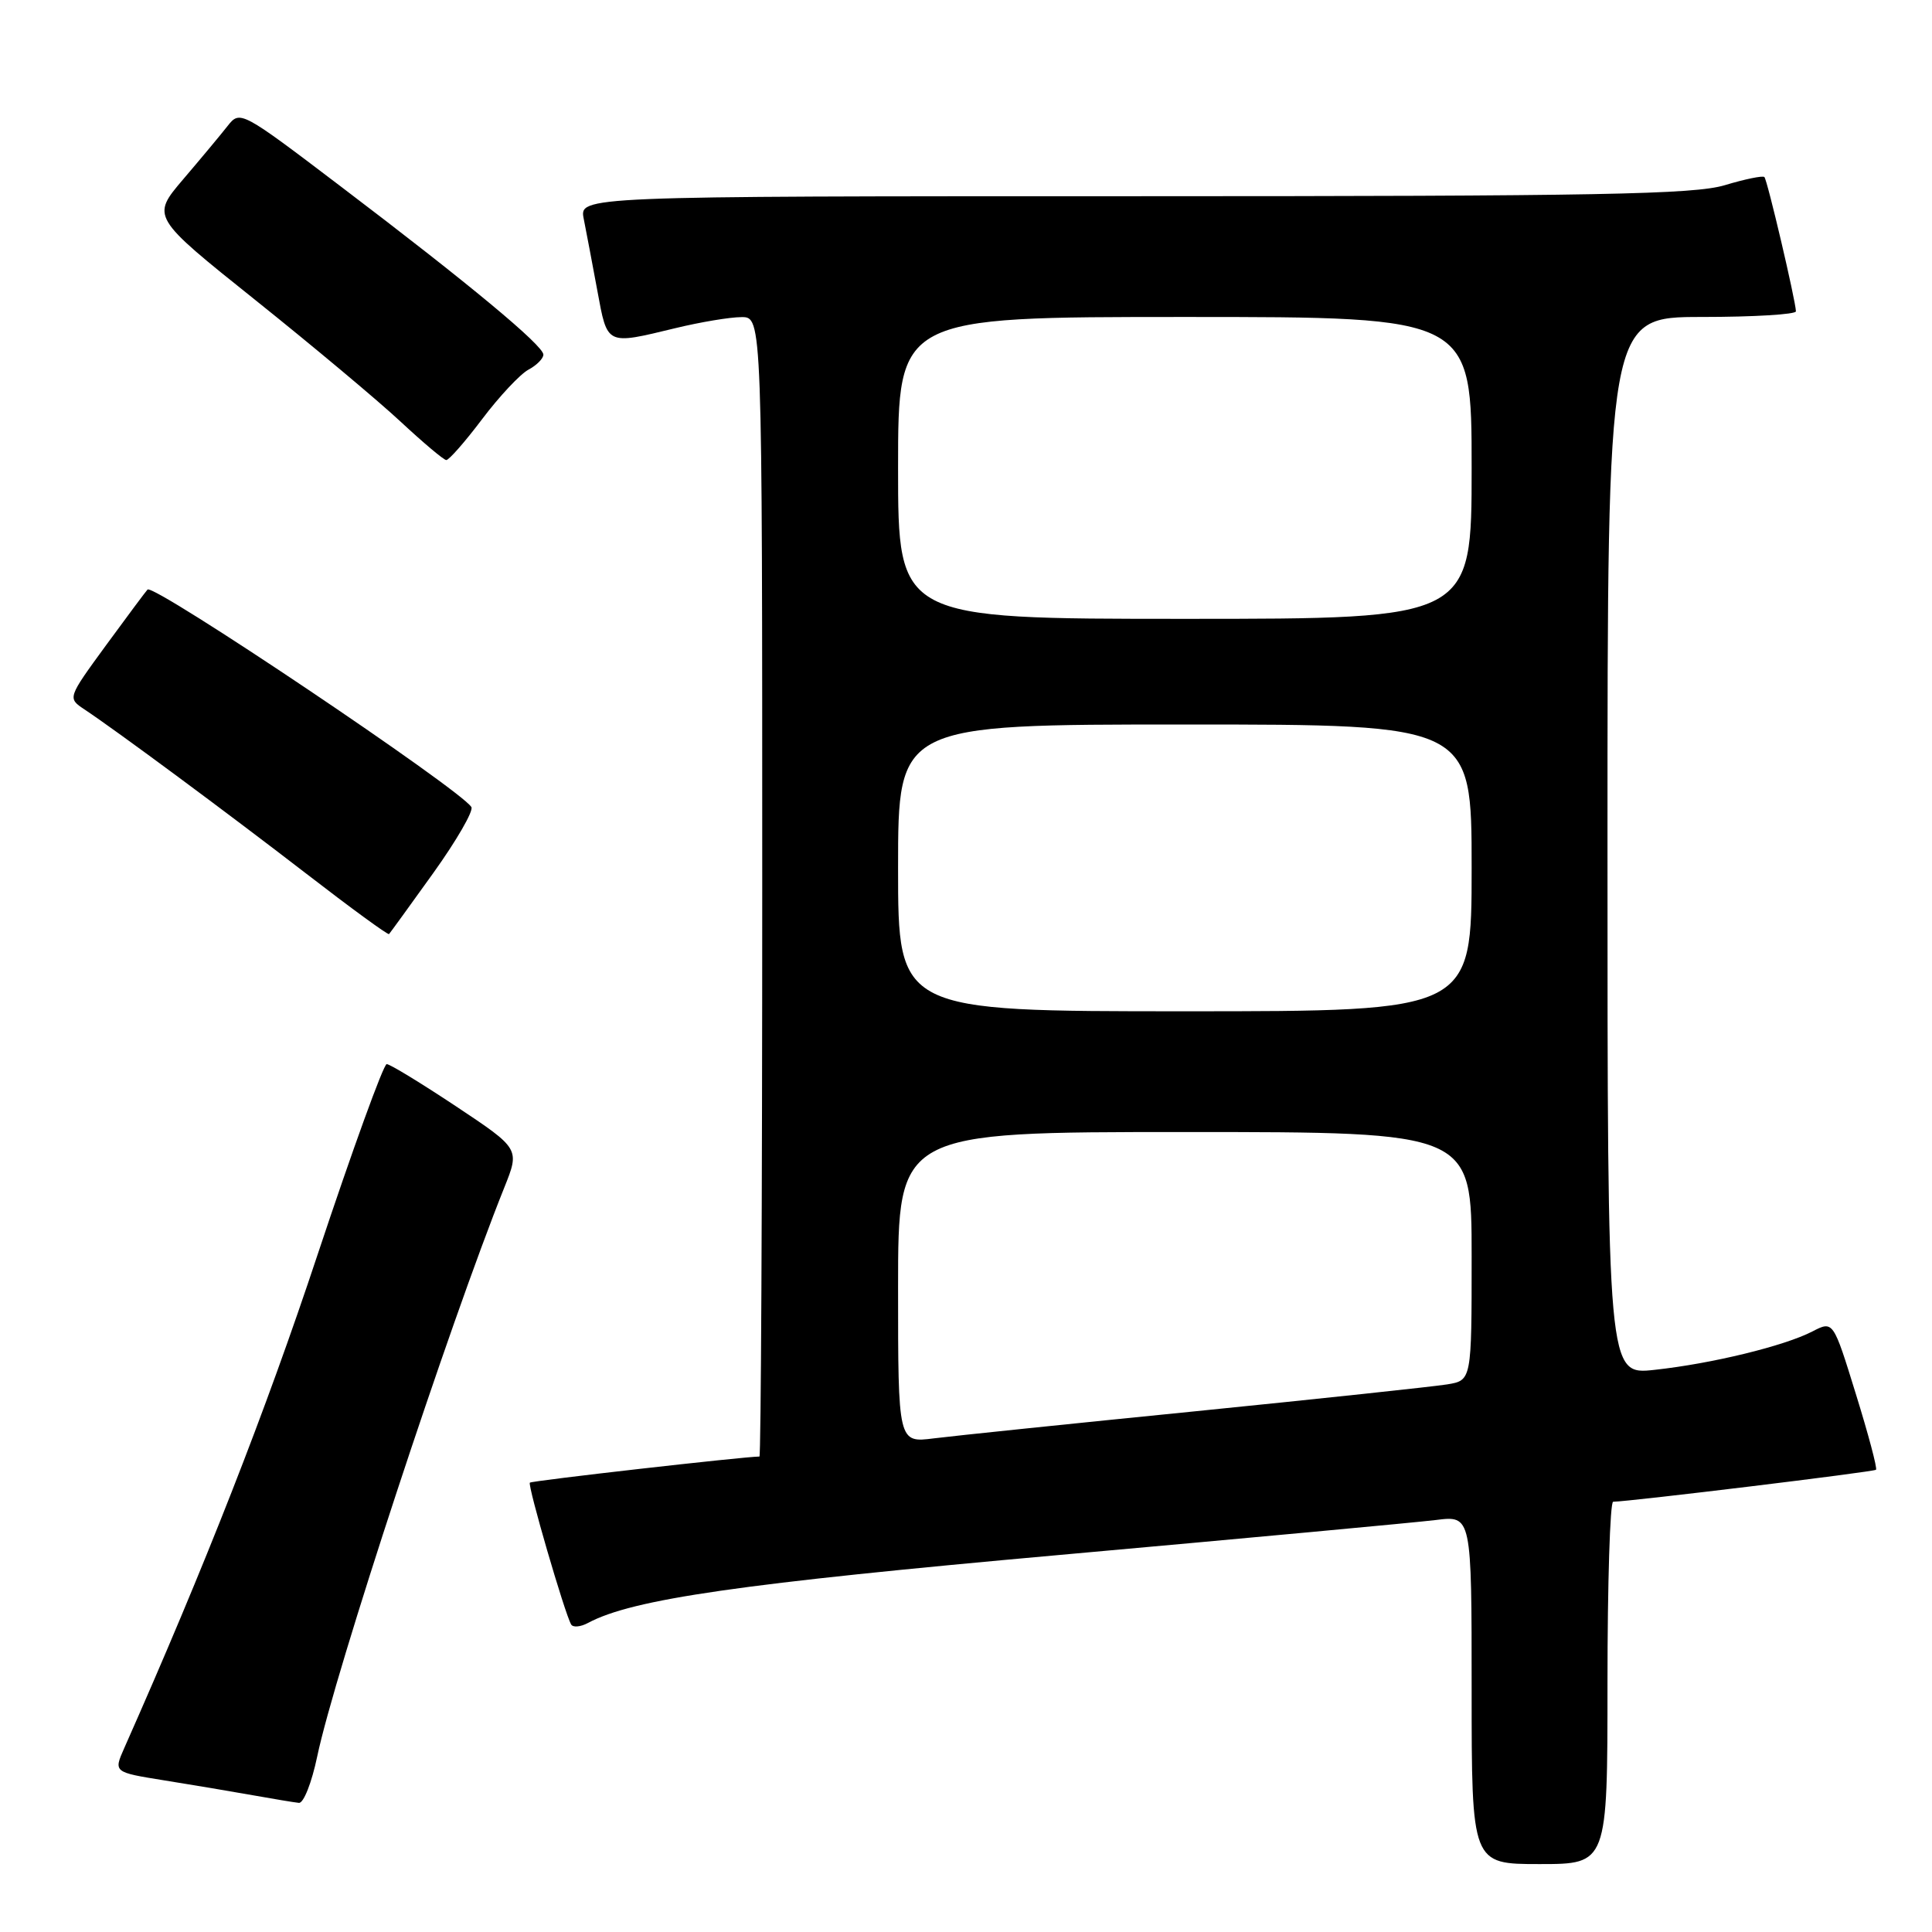 <?xml version="1.0" encoding="UTF-8" standalone="no"?>
<!DOCTYPE svg PUBLIC "-//W3C//DTD SVG 1.1//EN" "http://www.w3.org/Graphics/SVG/1.1/DTD/svg11.dtd" >
<svg xmlns="http://www.w3.org/2000/svg" xmlns:xlink="http://www.w3.org/1999/xlink" version="1.1" viewBox="0 0 256 256">
 <g >
 <path fill="currentColor"
d=" M 213.00 223.00 C 213.00 209.80 213.34 198.99 213.75 198.99 C 216.12 198.94 248.31 195.03 248.58 194.75 C 248.77 194.57 247.57 190.05 245.91 184.71 C 242.91 175.00 242.91 175.00 240.16 176.42 C 236.43 178.35 226.83 180.69 219.25 181.51 C 213.00 182.20 213.00 182.20 213.00 112.10 C 213.00 42.00 213.00 42.00 225.50 42.00 C 232.38 42.00 237.99 41.66 237.97 41.25 C 237.92 39.79 234.18 23.84 233.79 23.46 C 233.58 23.25 231.22 23.73 228.54 24.54 C 224.47 25.76 211.82 26.00 150.22 26.00 C 76.75 26.00 76.75 26.00 77.35 29.01 C 77.68 30.67 78.49 34.94 79.15 38.51 C 80.50 45.82 80.27 45.71 89.50 43.48 C 92.80 42.68 96.74 42.02 98.25 42.02 C 101.00 42.00 101.00 42.00 101.00 117.50 C 101.00 159.03 100.83 193.00 100.63 193.00 C 98.65 193.00 70.46 196.20 70.21 196.46 C 69.88 196.79 74.83 213.80 75.68 215.25 C 75.92 215.67 76.93 215.58 77.91 215.05 C 83.83 211.88 98.10 209.83 140.50 206.03 C 165.25 203.81 187.64 201.73 190.25 201.41 C 195.00 200.81 195.00 200.81 195.00 223.91 C 195.00 247.00 195.00 247.00 204.00 247.00 C 213.00 247.00 213.00 247.00 213.00 223.00 Z  M 42.03 232.75 C 44.31 221.82 59.51 175.59 66.82 157.36 C 68.88 152.22 68.88 152.22 60.45 146.61 C 55.81 143.53 51.67 141.00 51.24 141.00 C 50.82 141.00 46.70 152.36 42.08 166.25 C 35.19 187.03 27.12 207.60 16.45 231.66 C 15.05 234.83 15.05 234.83 21.77 235.91 C 25.47 236.50 30.75 237.39 33.50 237.88 C 36.25 238.37 39.00 238.83 39.61 238.89 C 40.23 238.95 41.31 236.19 42.03 232.75 Z  M 57.42 115.67 C 60.50 111.37 62.77 107.44 62.46 106.94 C 61.01 104.59 20.37 77.29 19.55 78.12 C 19.34 78.33 16.87 81.65 14.05 85.50 C 8.94 92.50 8.94 92.50 11.19 94.00 C 15.59 96.93 30.02 107.62 40.59 115.77 C 46.48 120.32 51.41 123.92 51.55 123.77 C 51.69 123.62 54.33 119.98 57.42 115.67 Z  M 63.89 55.53 C 66.16 52.52 68.92 49.58 70.01 48.99 C 71.10 48.41 72.00 47.51 72.00 46.99 C 72.00 45.78 62.12 37.58 45.16 24.71 C 31.93 14.66 31.81 14.60 30.16 16.69 C 29.25 17.85 26.60 21.03 24.27 23.76 C 20.04 28.73 20.04 28.73 33.86 39.78 C 41.46 45.86 50.11 53.10 53.09 55.88 C 56.07 58.65 58.78 60.94 59.13 60.96 C 59.48 60.98 61.62 58.54 63.89 55.53 Z  M 119.00 170.59 C 119.00 150.00 119.00 150.00 157.00 150.00 C 195.00 150.00 195.00 150.00 195.00 166.45 C 195.00 182.91 195.00 182.91 191.75 183.44 C 189.96 183.73 175.00 185.33 158.50 186.99 C 142.00 188.64 126.36 190.26 123.75 190.59 C 119.00 191.19 119.00 191.19 119.00 170.59 Z  M 119.00 115.00 C 119.00 96.00 119.00 96.00 157.00 96.00 C 195.00 96.00 195.00 96.00 195.00 115.00 C 195.00 134.00 195.00 134.00 157.00 134.00 C 119.00 134.00 119.00 134.00 119.00 115.00 Z  M 119.00 62.00 C 119.00 42.00 119.00 42.00 157.00 42.00 C 195.00 42.00 195.00 42.00 195.00 62.00 C 195.00 82.00 195.00 82.00 157.00 82.00 C 119.00 82.00 119.00 82.00 119.00 62.00 Z "/>
</g>
</svg>